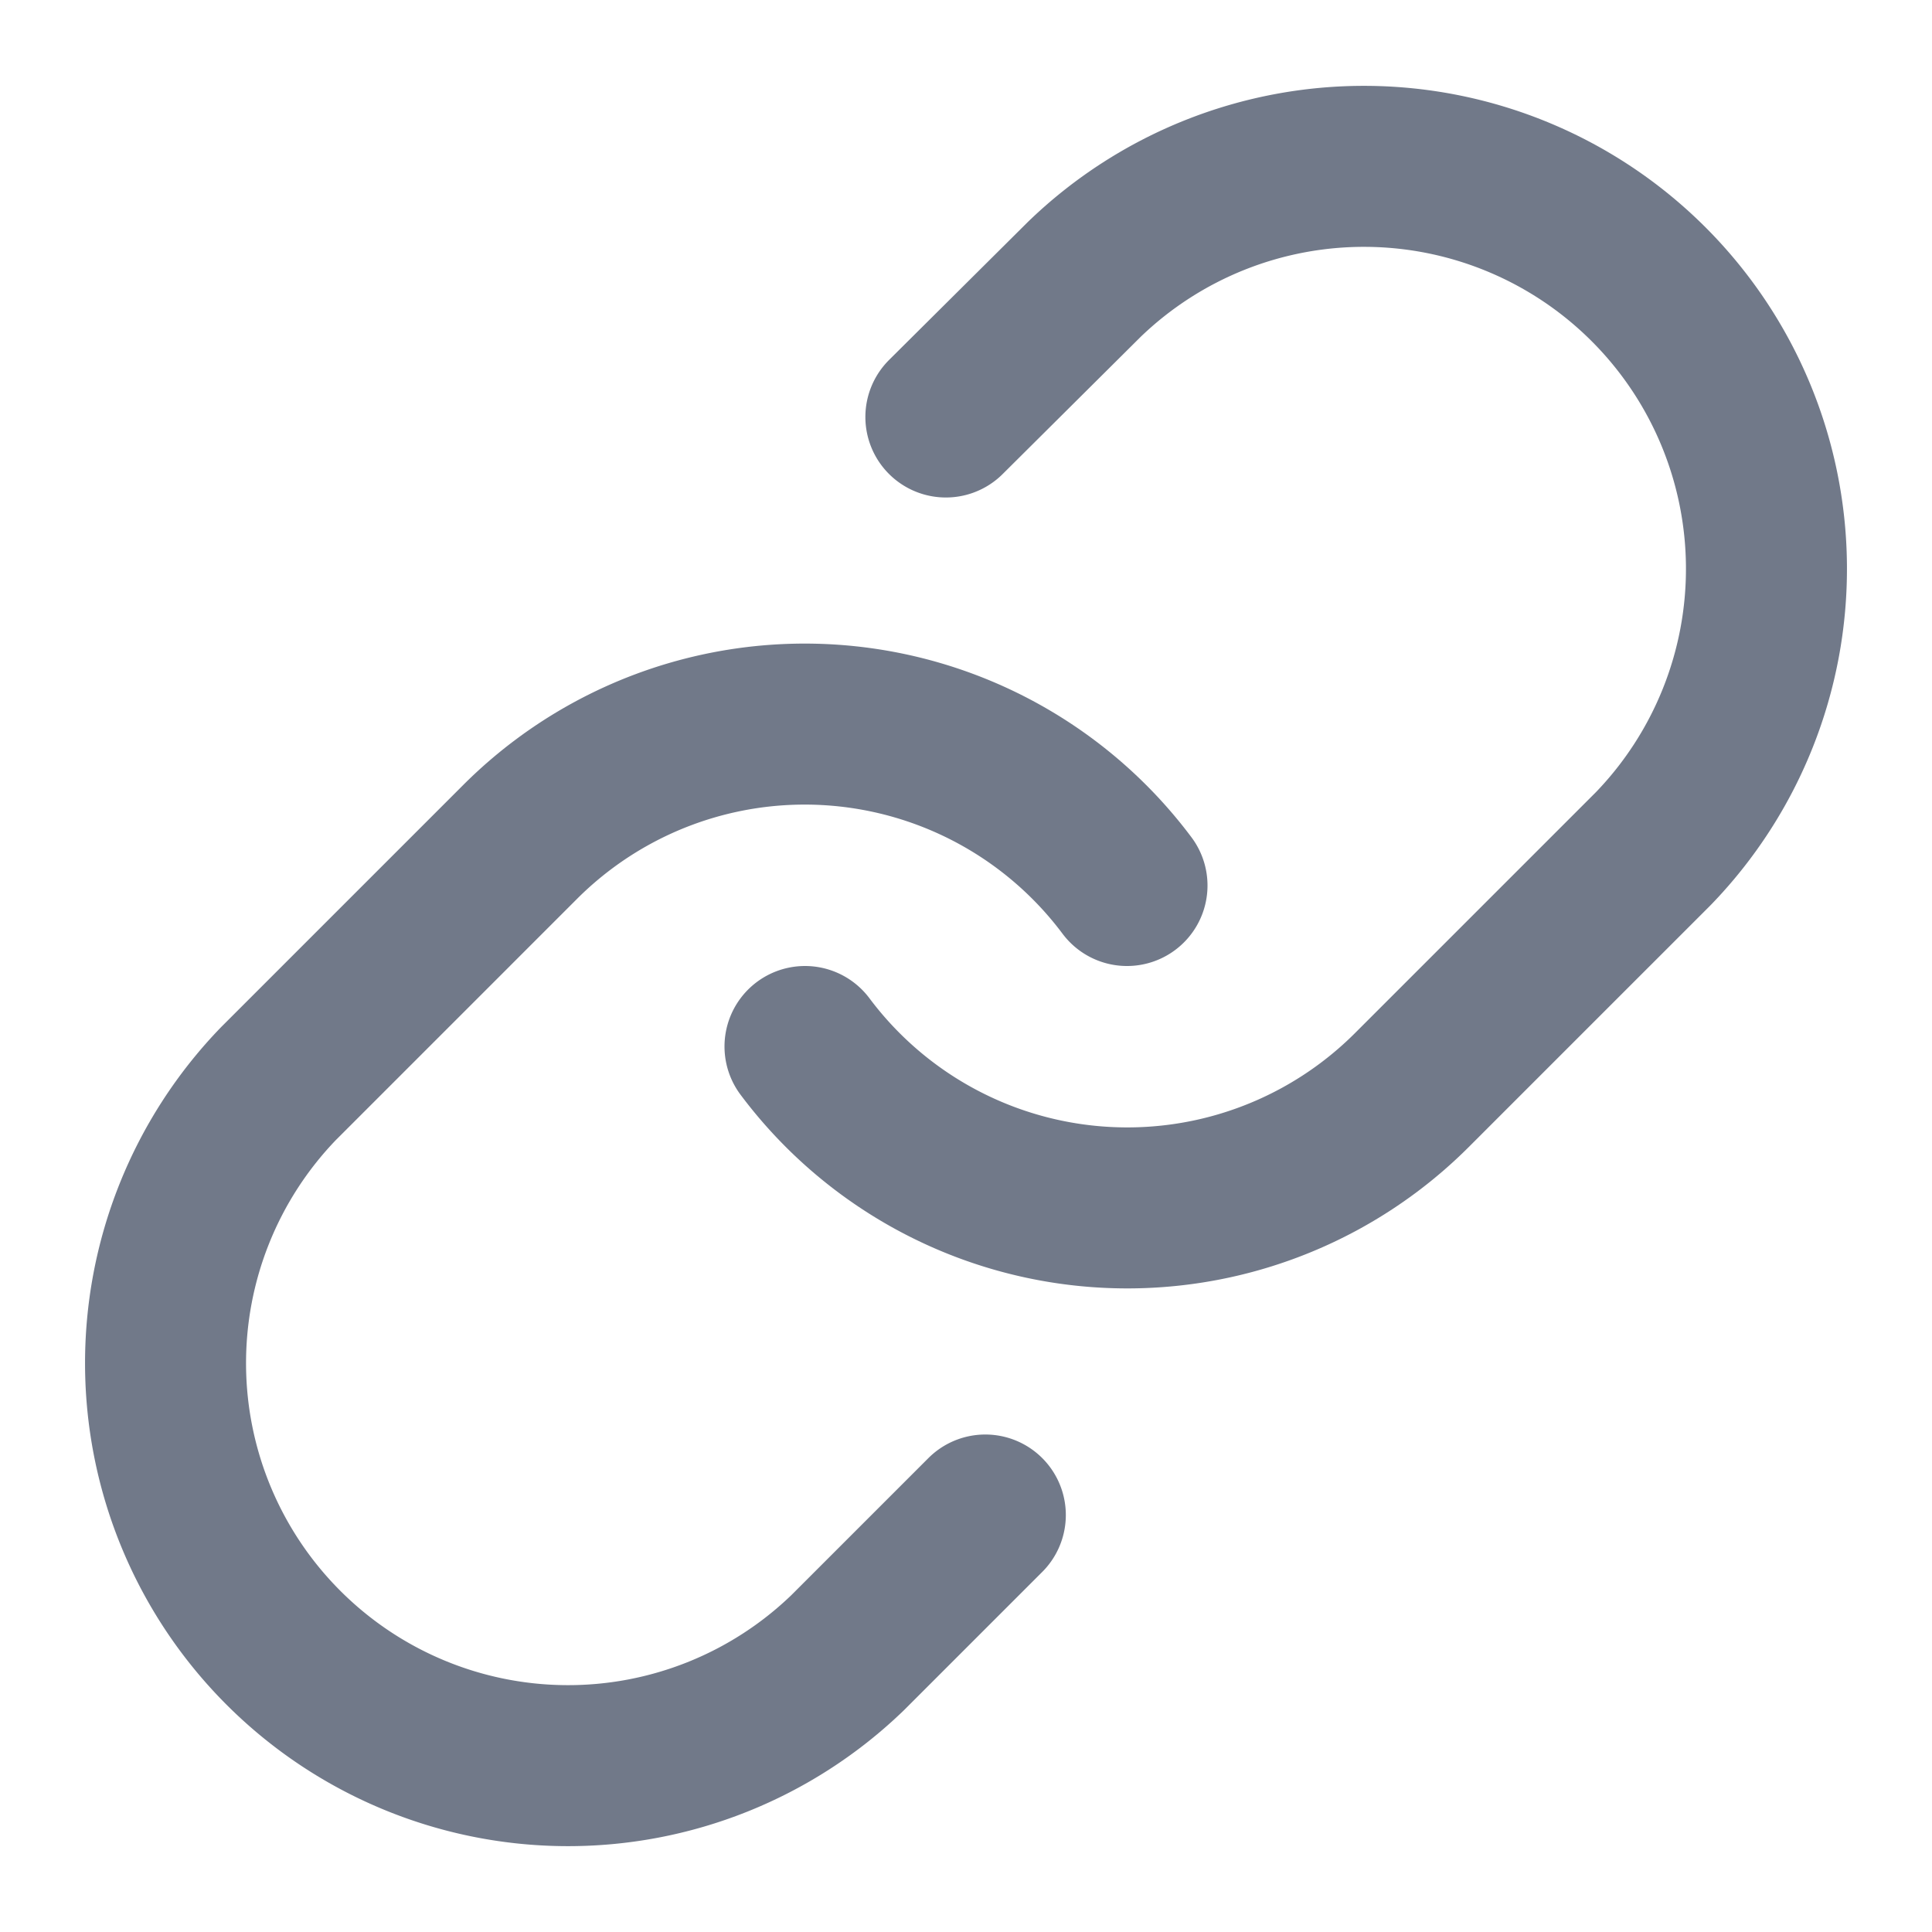 <svg xmlns:xlink="http://www.w3.org/1999/xlink" xmlns="http://www.w3.org/2000/svg" width="24" height="24" viewBox="0 0 24 24" fill="none" stroke="#717989" stroke-width="2" stroke-linecap="round" stroke-linejoin="round" class="size-4 min-w-4 max-w-4" data-slot="icon"><path d="M10 13a5 5 0 0 0 7.54.54l3-3a5 5 0 0 0-7.07-7.07l-1.72 1.71" stroke="#717989" fill="none" stroke-width="2px"></path><path d="M14 11a5 5 0 0 0-7.54-.54l-3 3a5 5 0 0 0 7.07 7.07l1.71-1.71" stroke="#717989" fill="none" stroke-width="2px"></path></svg>
